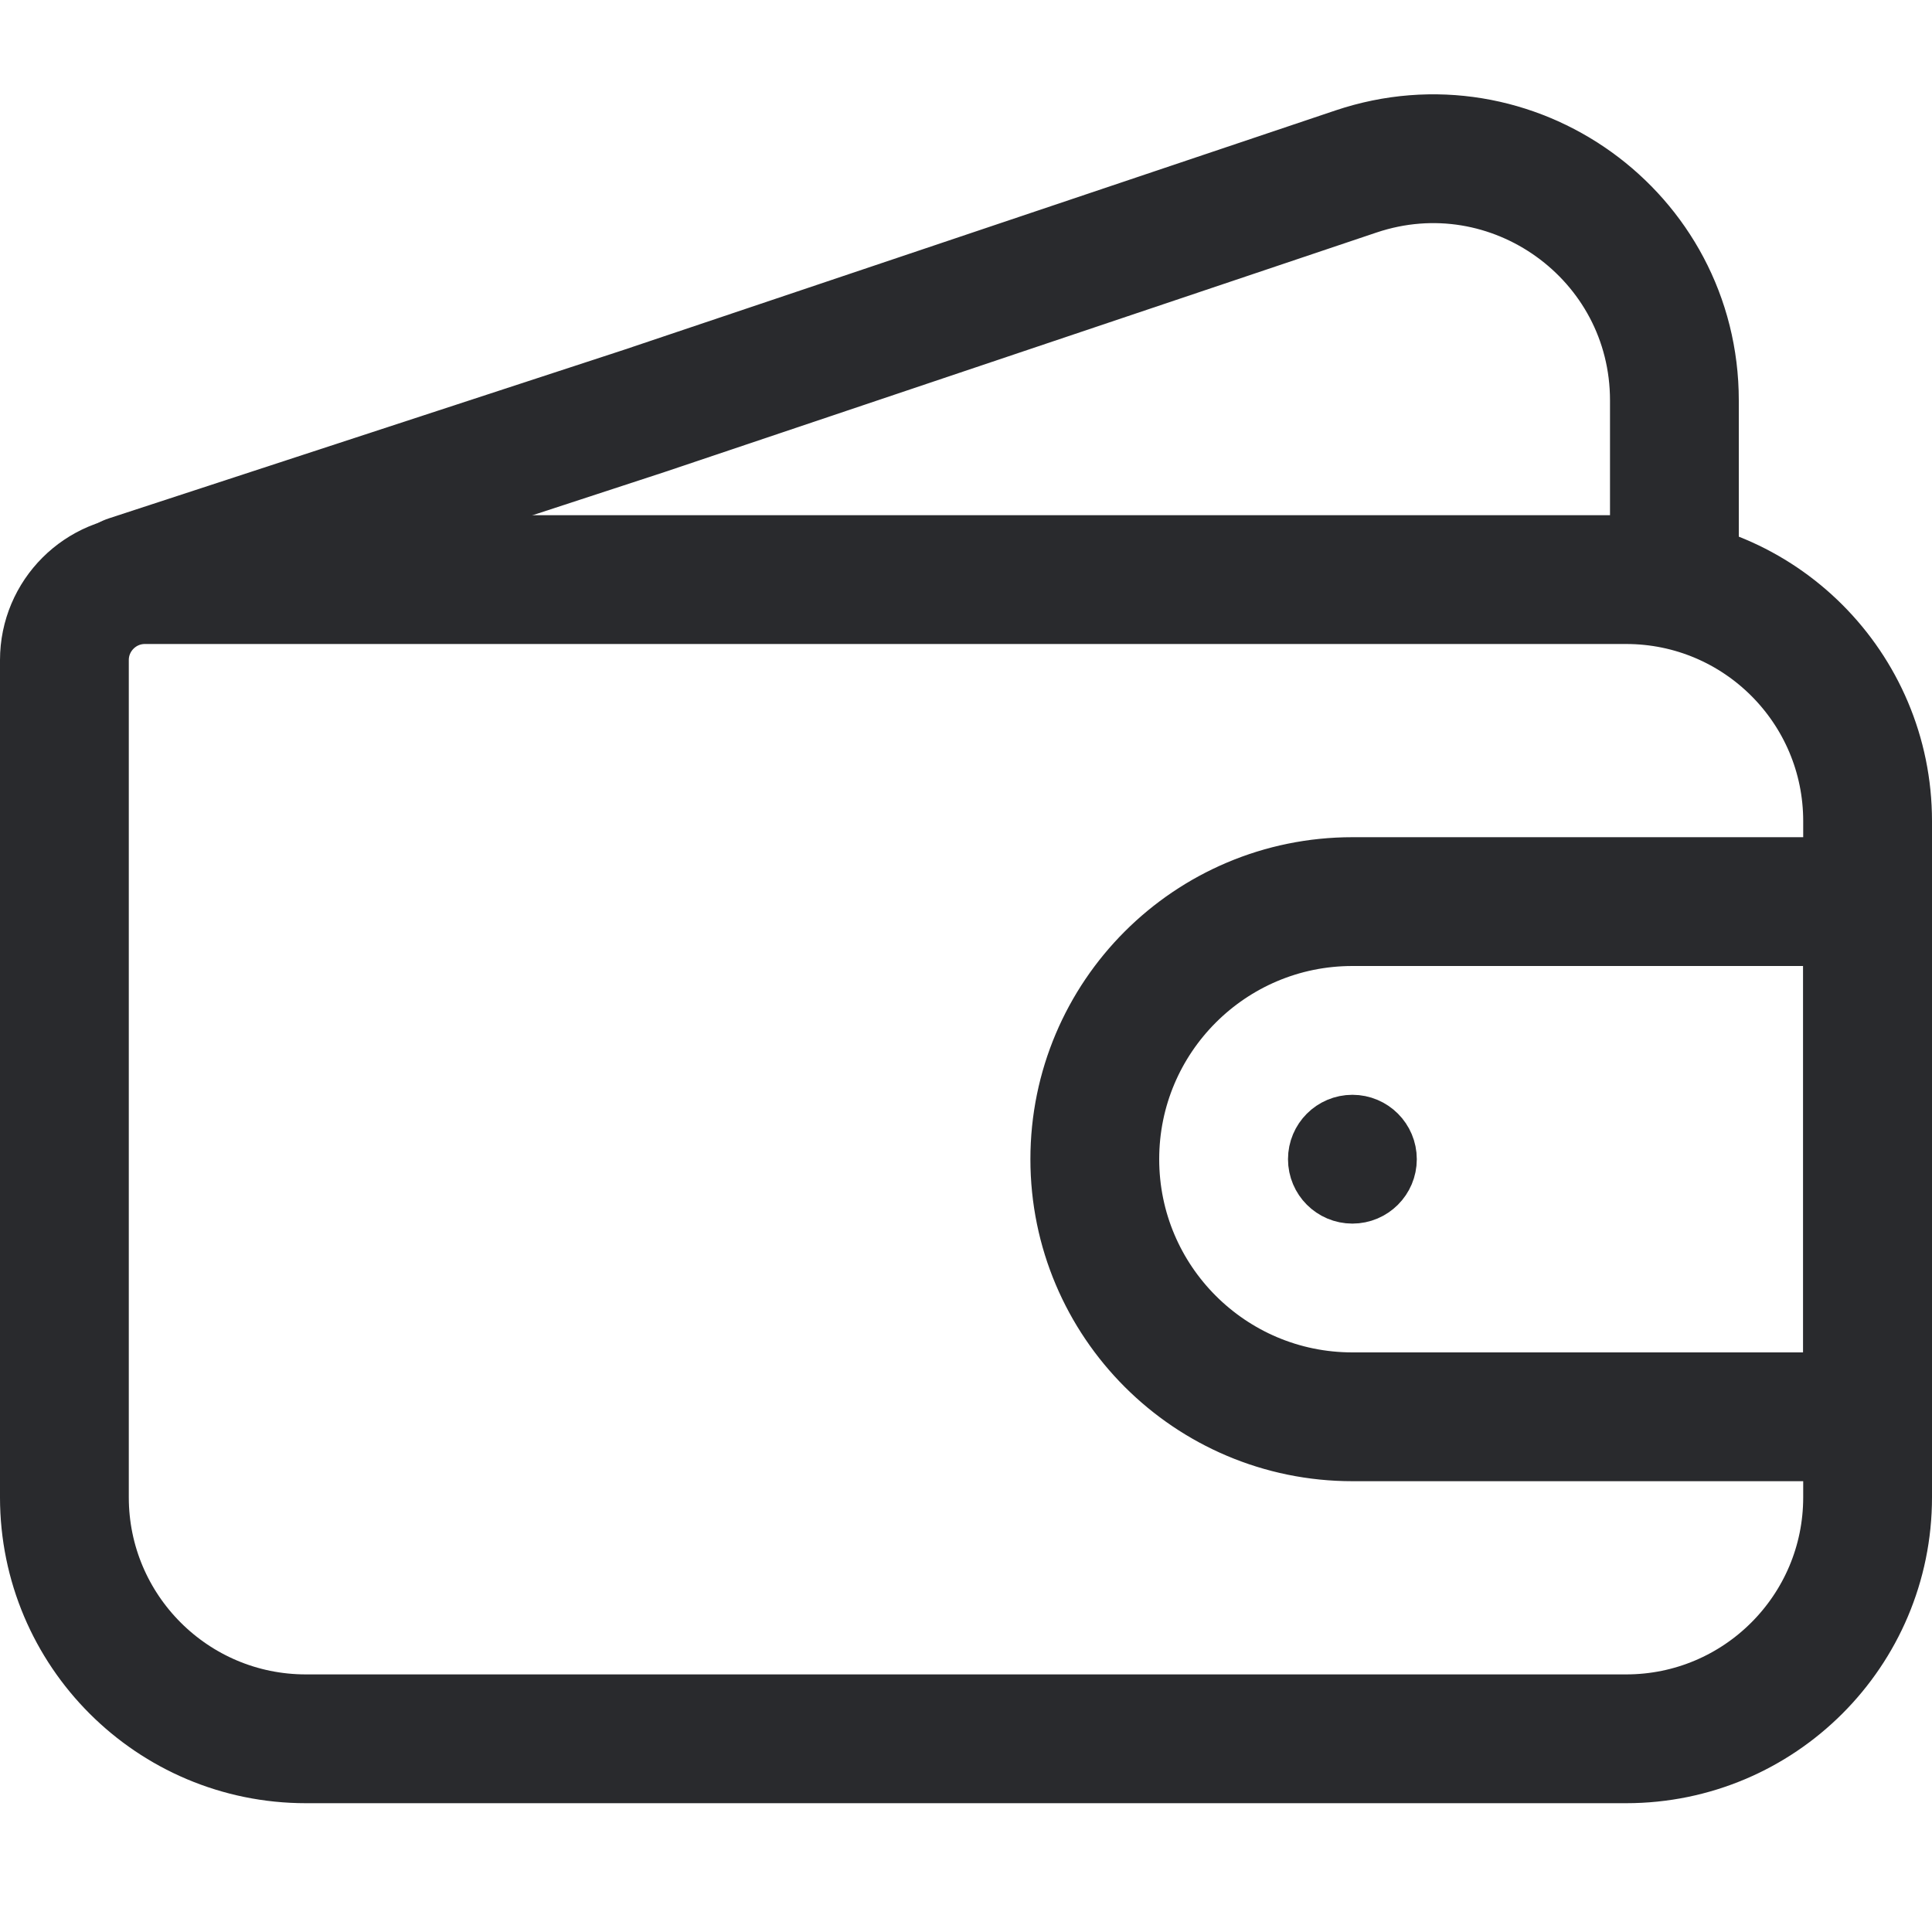 <svg width="30" height="30" viewBox="0 0 30 30" fill="none" xmlns="http://www.w3.org/2000/svg">
<path d="M1 10.25C1 9.56 1.56 9 2.25 9H25.25C27.321 9 29 10.679 29 12.75V23.25C29 25.321 27.321 27 25.25 27H4.75C2.679 27 1 25.321 1 23.25V10.25Z" stroke="#292A2D" stroke-width="2"/>
<path d="M2 9L10 6.382L21.055 2.663C23.485 1.846 26 3.654 26 6.218V8.5" stroke="#292A2D" stroke-width="2" stroke-linecap="round"/>
<path d="M17 18C17 15.791 18.791 14 21 14H28.75C28.888 14 29 14.112 29 14.25V21.75C29 21.888 28.888 22 28.75 22H21C18.791 22 17 20.209 17 18Z" stroke="#292A2D" stroke-width="2"/>
<circle cx="21" cy="18" r="0.5" stroke="#292A2D"/>
</svg>
